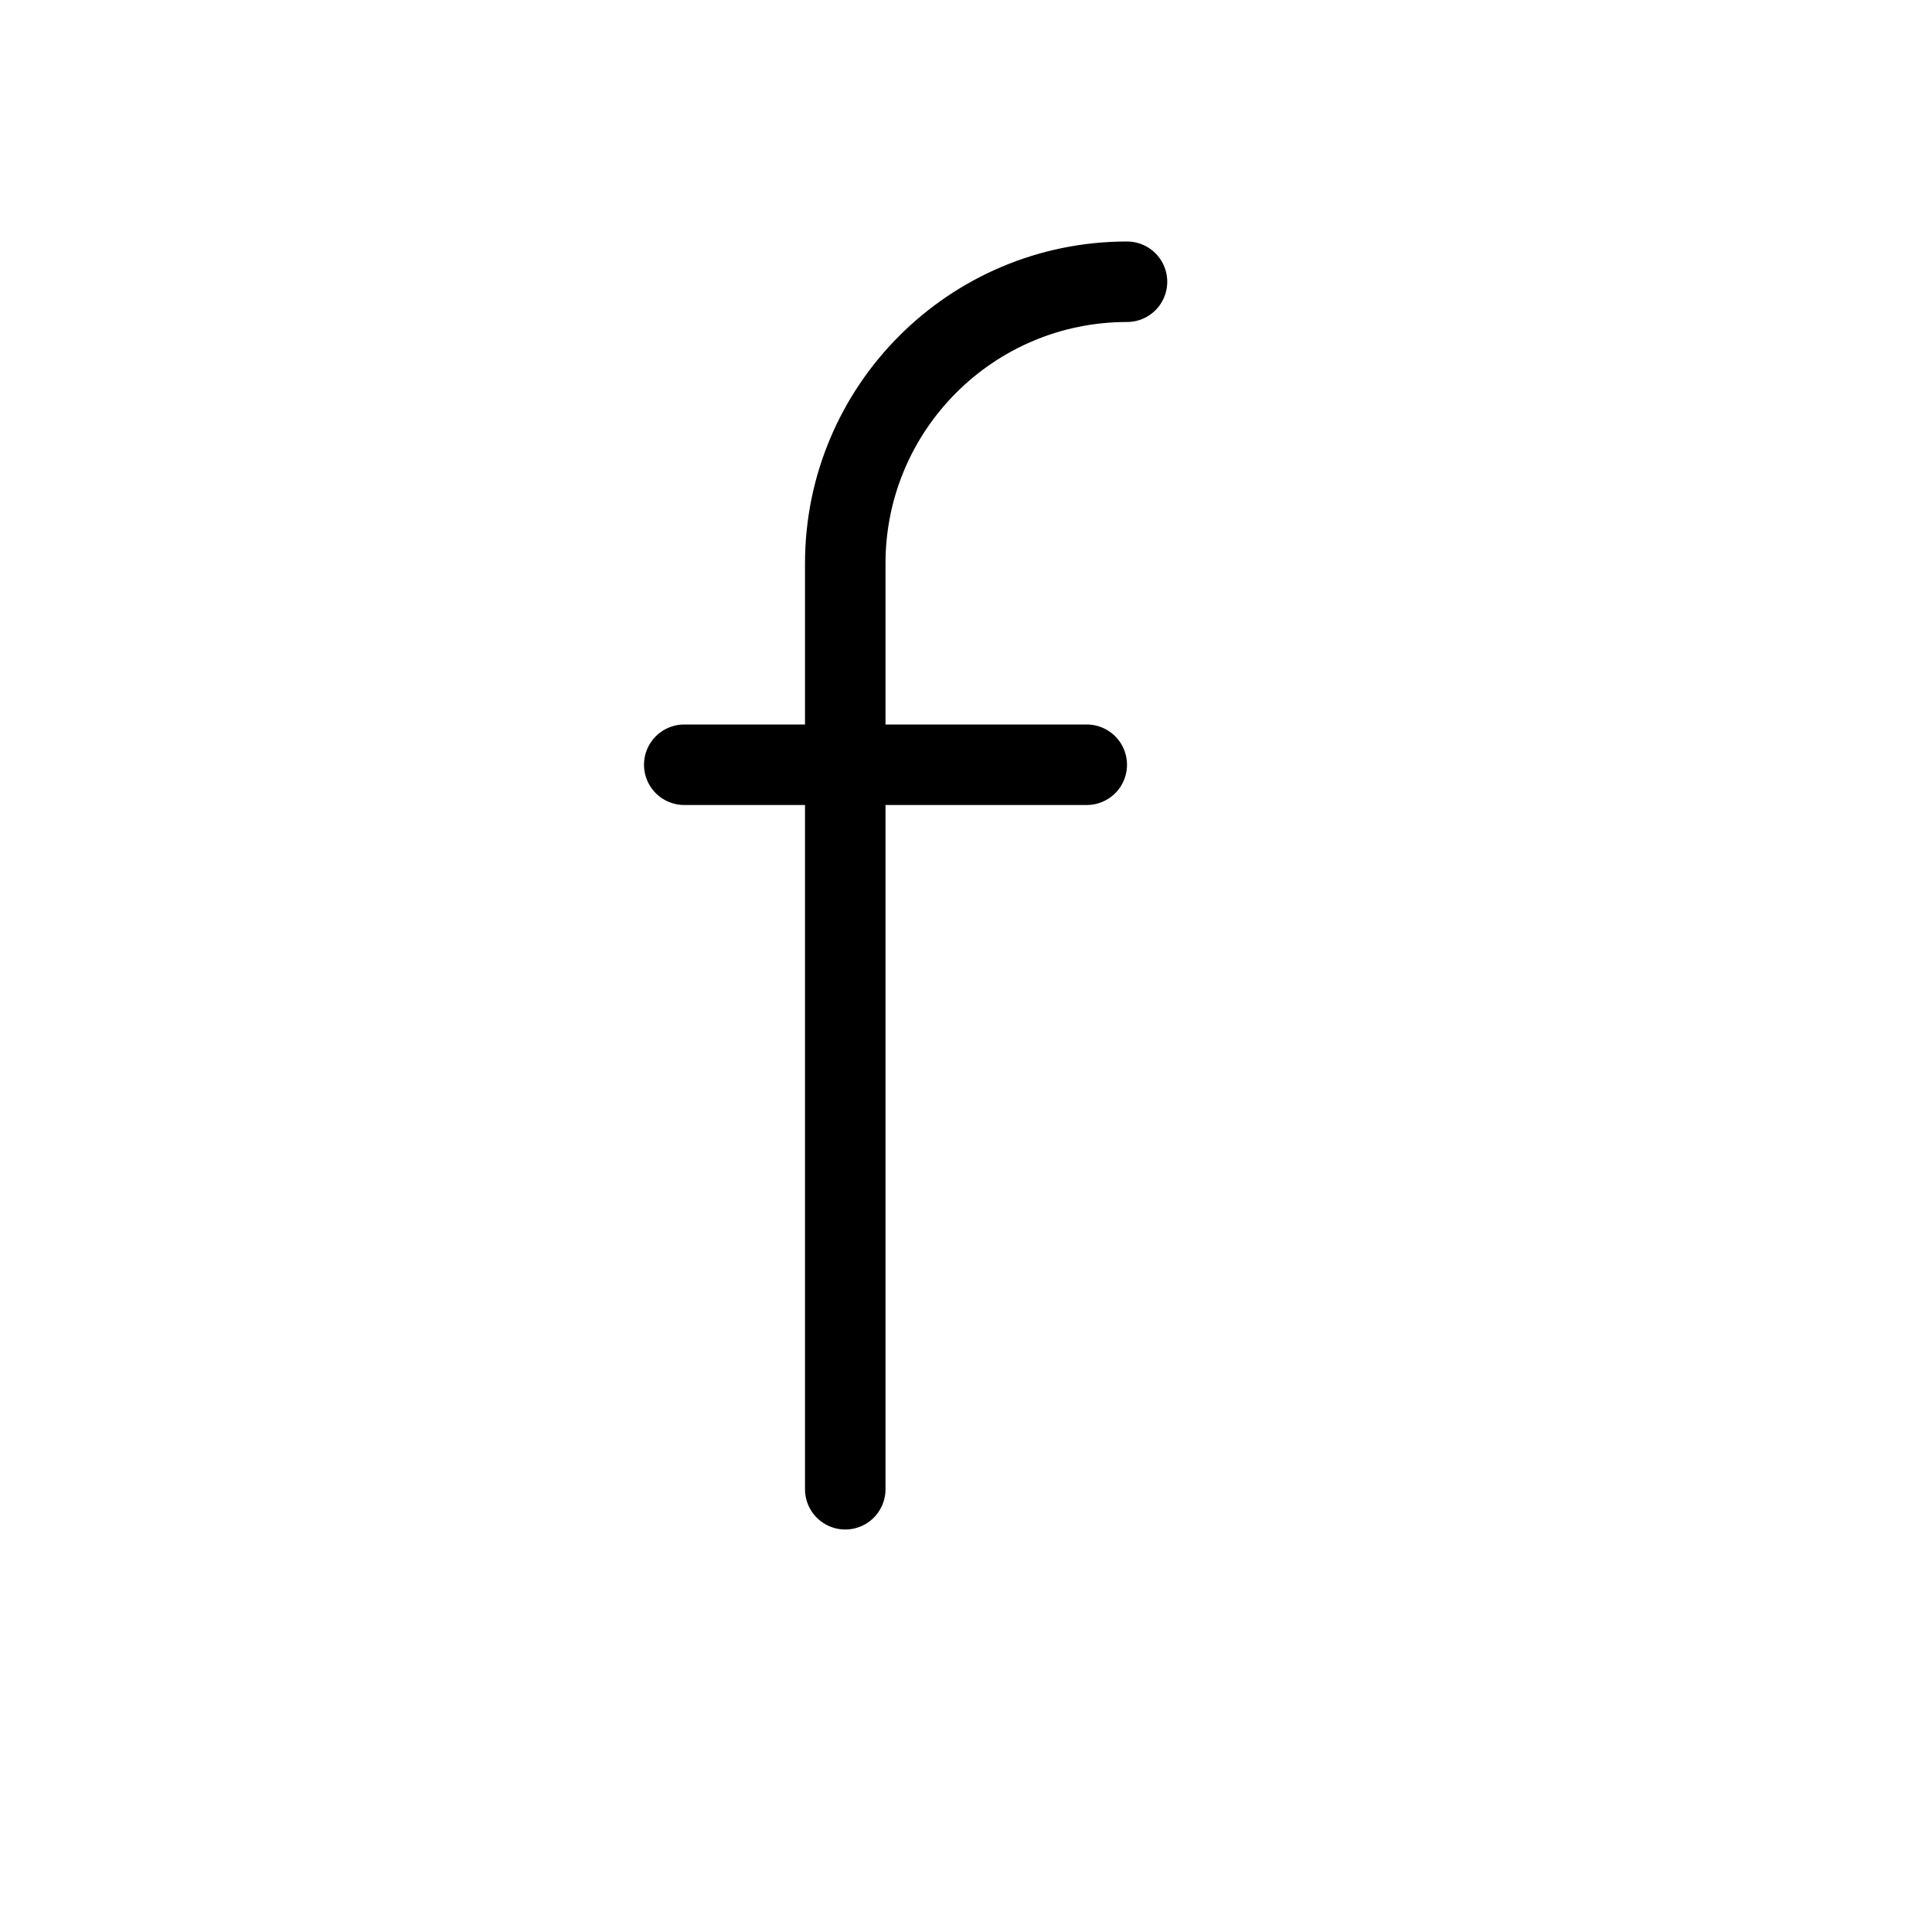 <svg height="24" viewBox="0 0 24 24" width="24" xmlns="http://www.w3.org/2000/svg"><path d="m14 3.5c-1.933 0-3.5 1.567-3.5 3.5v11.5m-2-9h5" fill="none" stroke="#000" stroke-linecap="round" stroke-linejoin="round"/></svg>